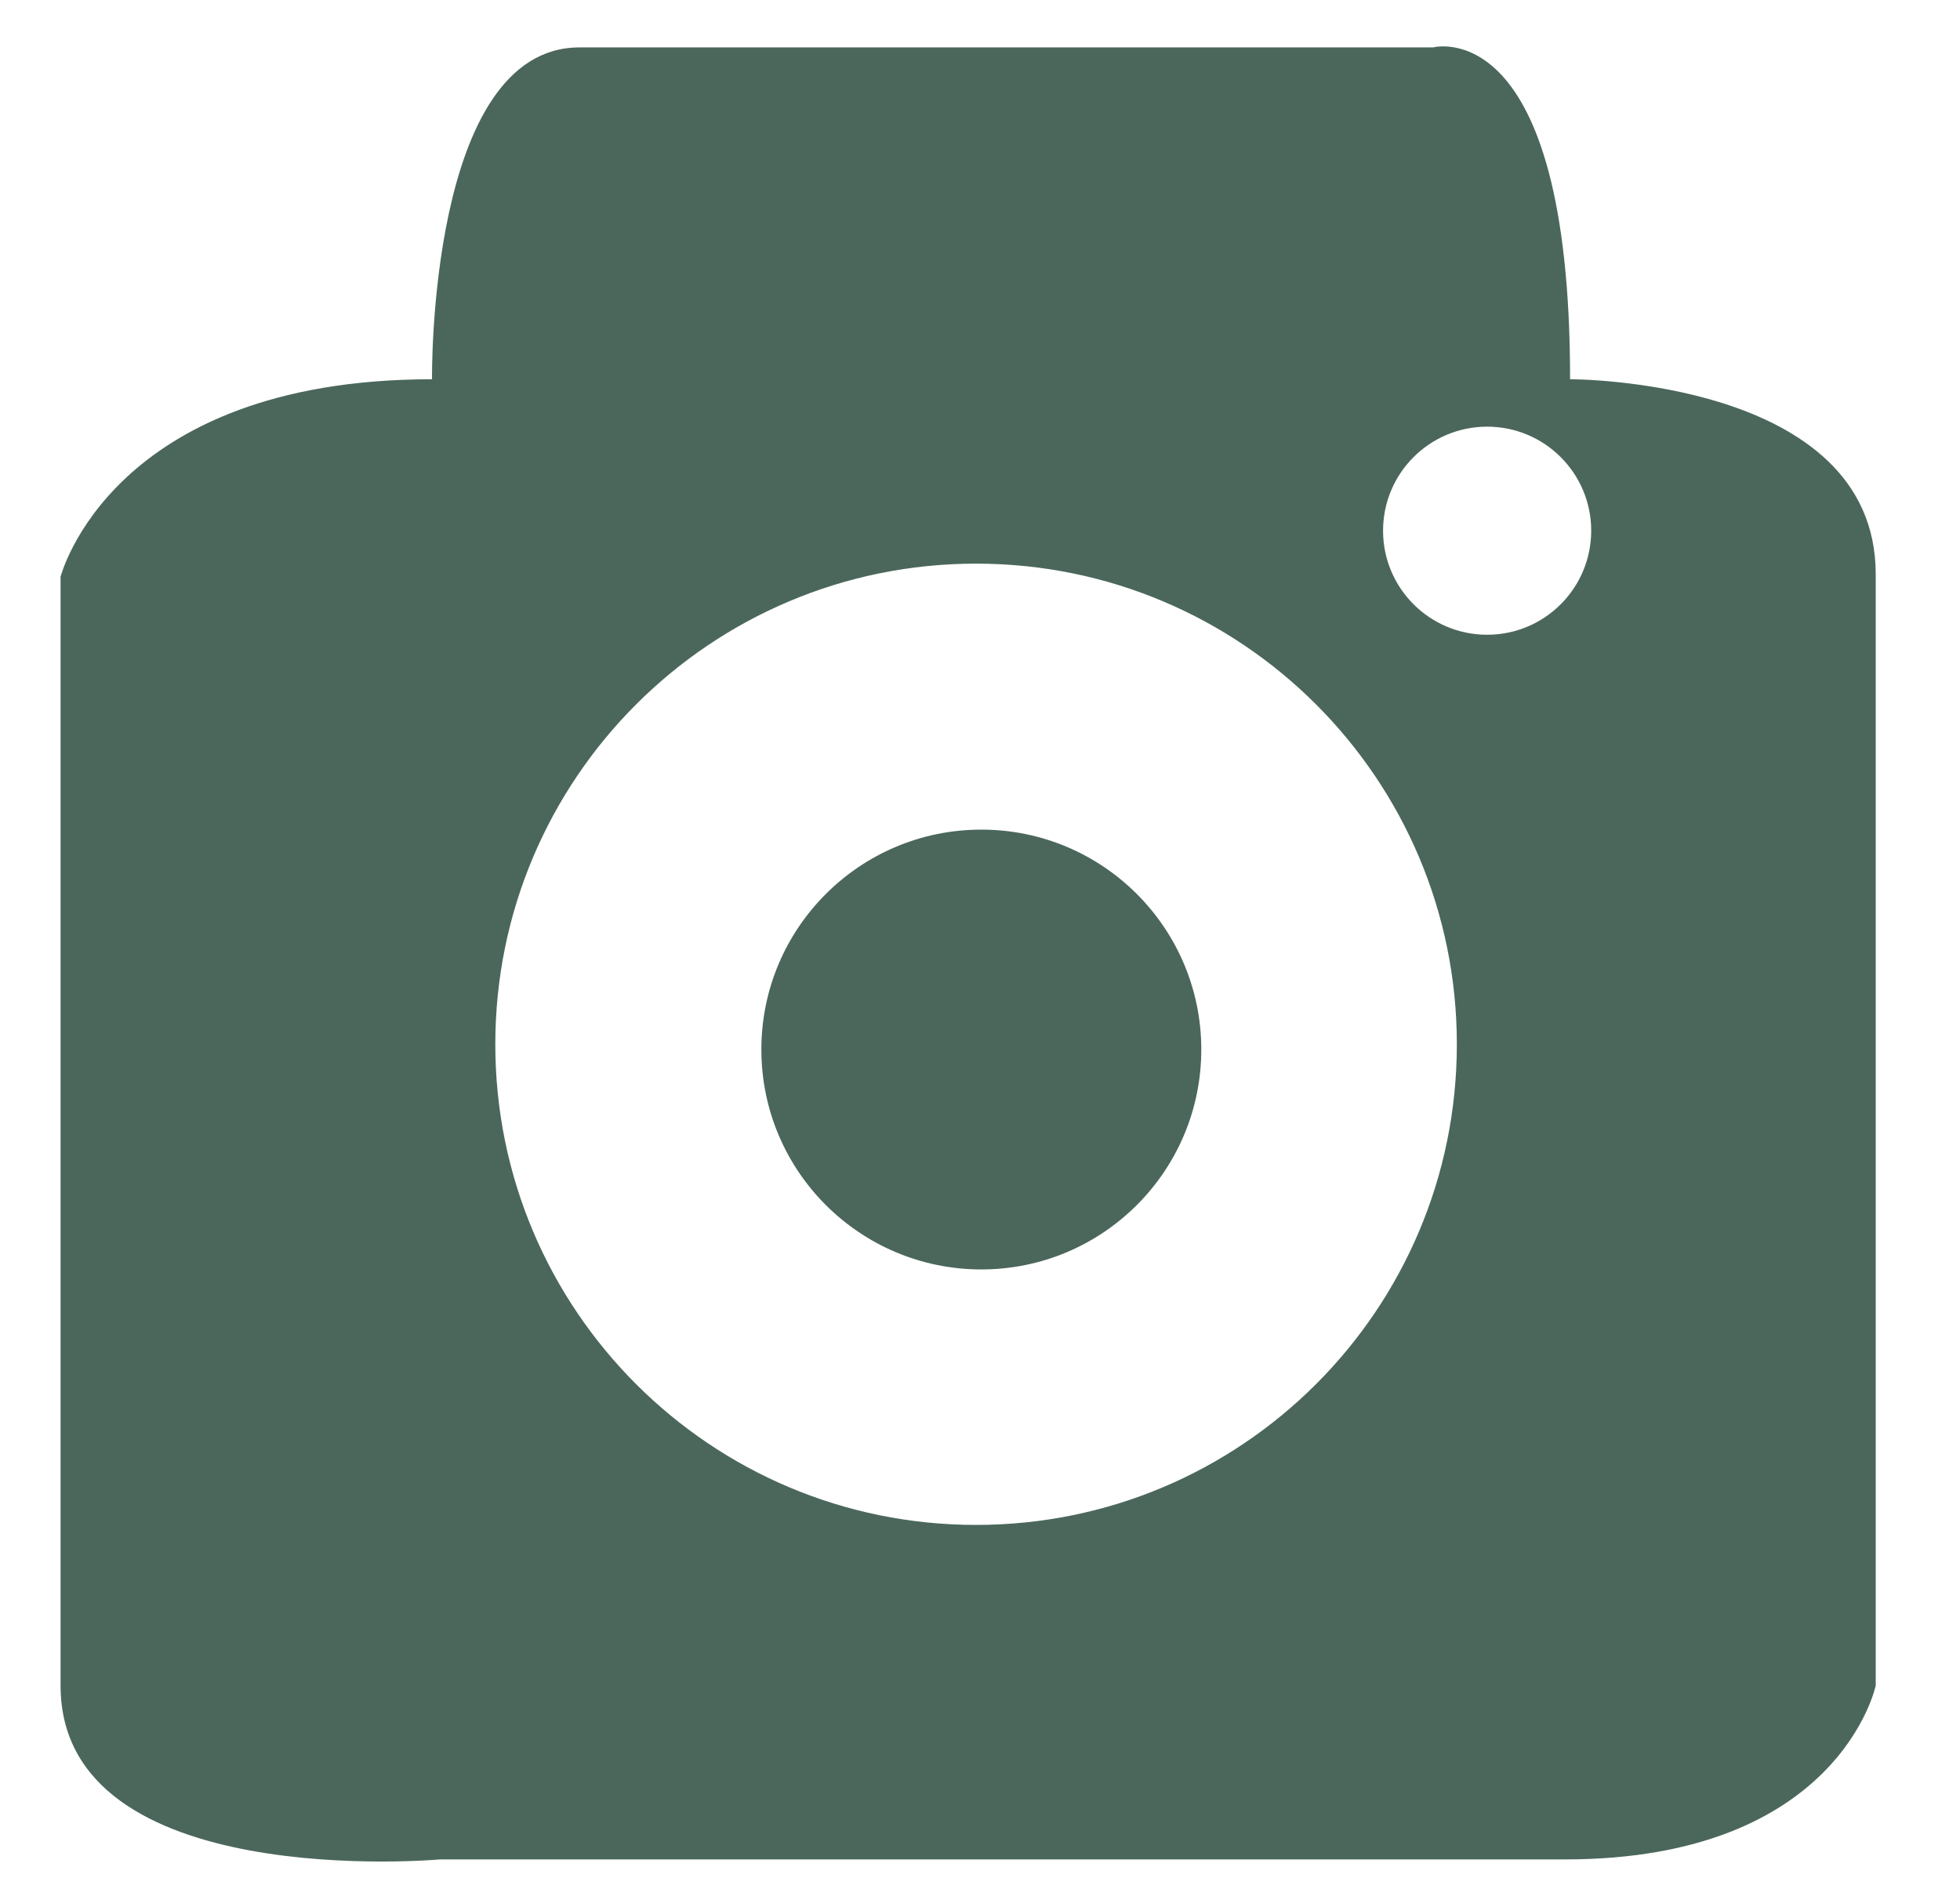 <?xml version="1.0" encoding="utf-8"?>
<!-- Generator: Adobe Illustrator 15.0.0, SVG Export Plug-In  -->
<!DOCTYPE svg PUBLIC "-//W3C//DTD SVG 1.1//EN" "http://www.w3.org/Graphics/SVG/1.1/DTD/svg11.dtd">
<svg version="1.1"
	 xmlns="http://www.w3.org/2000/svg" xmlns:xlink="http://www.w3.org/1999/xlink" xmlns:a="http://ns.adobe.com/AdobeSVGViewerExtensions/3.0/"
	 x="0px" y="0px" width="31px" height="30px" viewBox="0 0 31 30" enable-background="new 0 0 31 30" xml:space="preserve">
<defs>
</defs>
<path fill="#4B675B" d="M24.833,6c0-5.833-2.167-5.25-2.167-5.25s-10.677,0-13.5,0C6.766,0.75,6.833,6,6.833,6
	C1.75,6,0.958,9.125,0.958,9.125s0,14.25,0,17.542s6,2.75,6,2.75s13.449,0,17.792,0s4.917-2.75,4.917-2.75s0-13.833,0-17.583
	C29.667,5.984,24.833,6,24.833,6z M15.438,24.125c-4.2,0-7.604-3.404-7.604-7.604s3.404-7.604,7.604-7.604s7.604,3.404,7.604,7.604
	S19.637,24.125,15.438,24.125z M23.521,10.042c-0.909,0-1.646-0.737-1.646-1.646c0-0.909,0.737-1.646,1.646-1.646
	c0.909,0,1.646,0.737,1.646,1.646C25.167,9.305,24.43,10.042,23.521,10.042z"/>
<circle fill="#4B675B" cx="15.521" cy="16.604" r="3.479"/>
<rect id="_x3C_Slice_x3E__7_" fill="none" width="31" height="30"/>
</svg>
